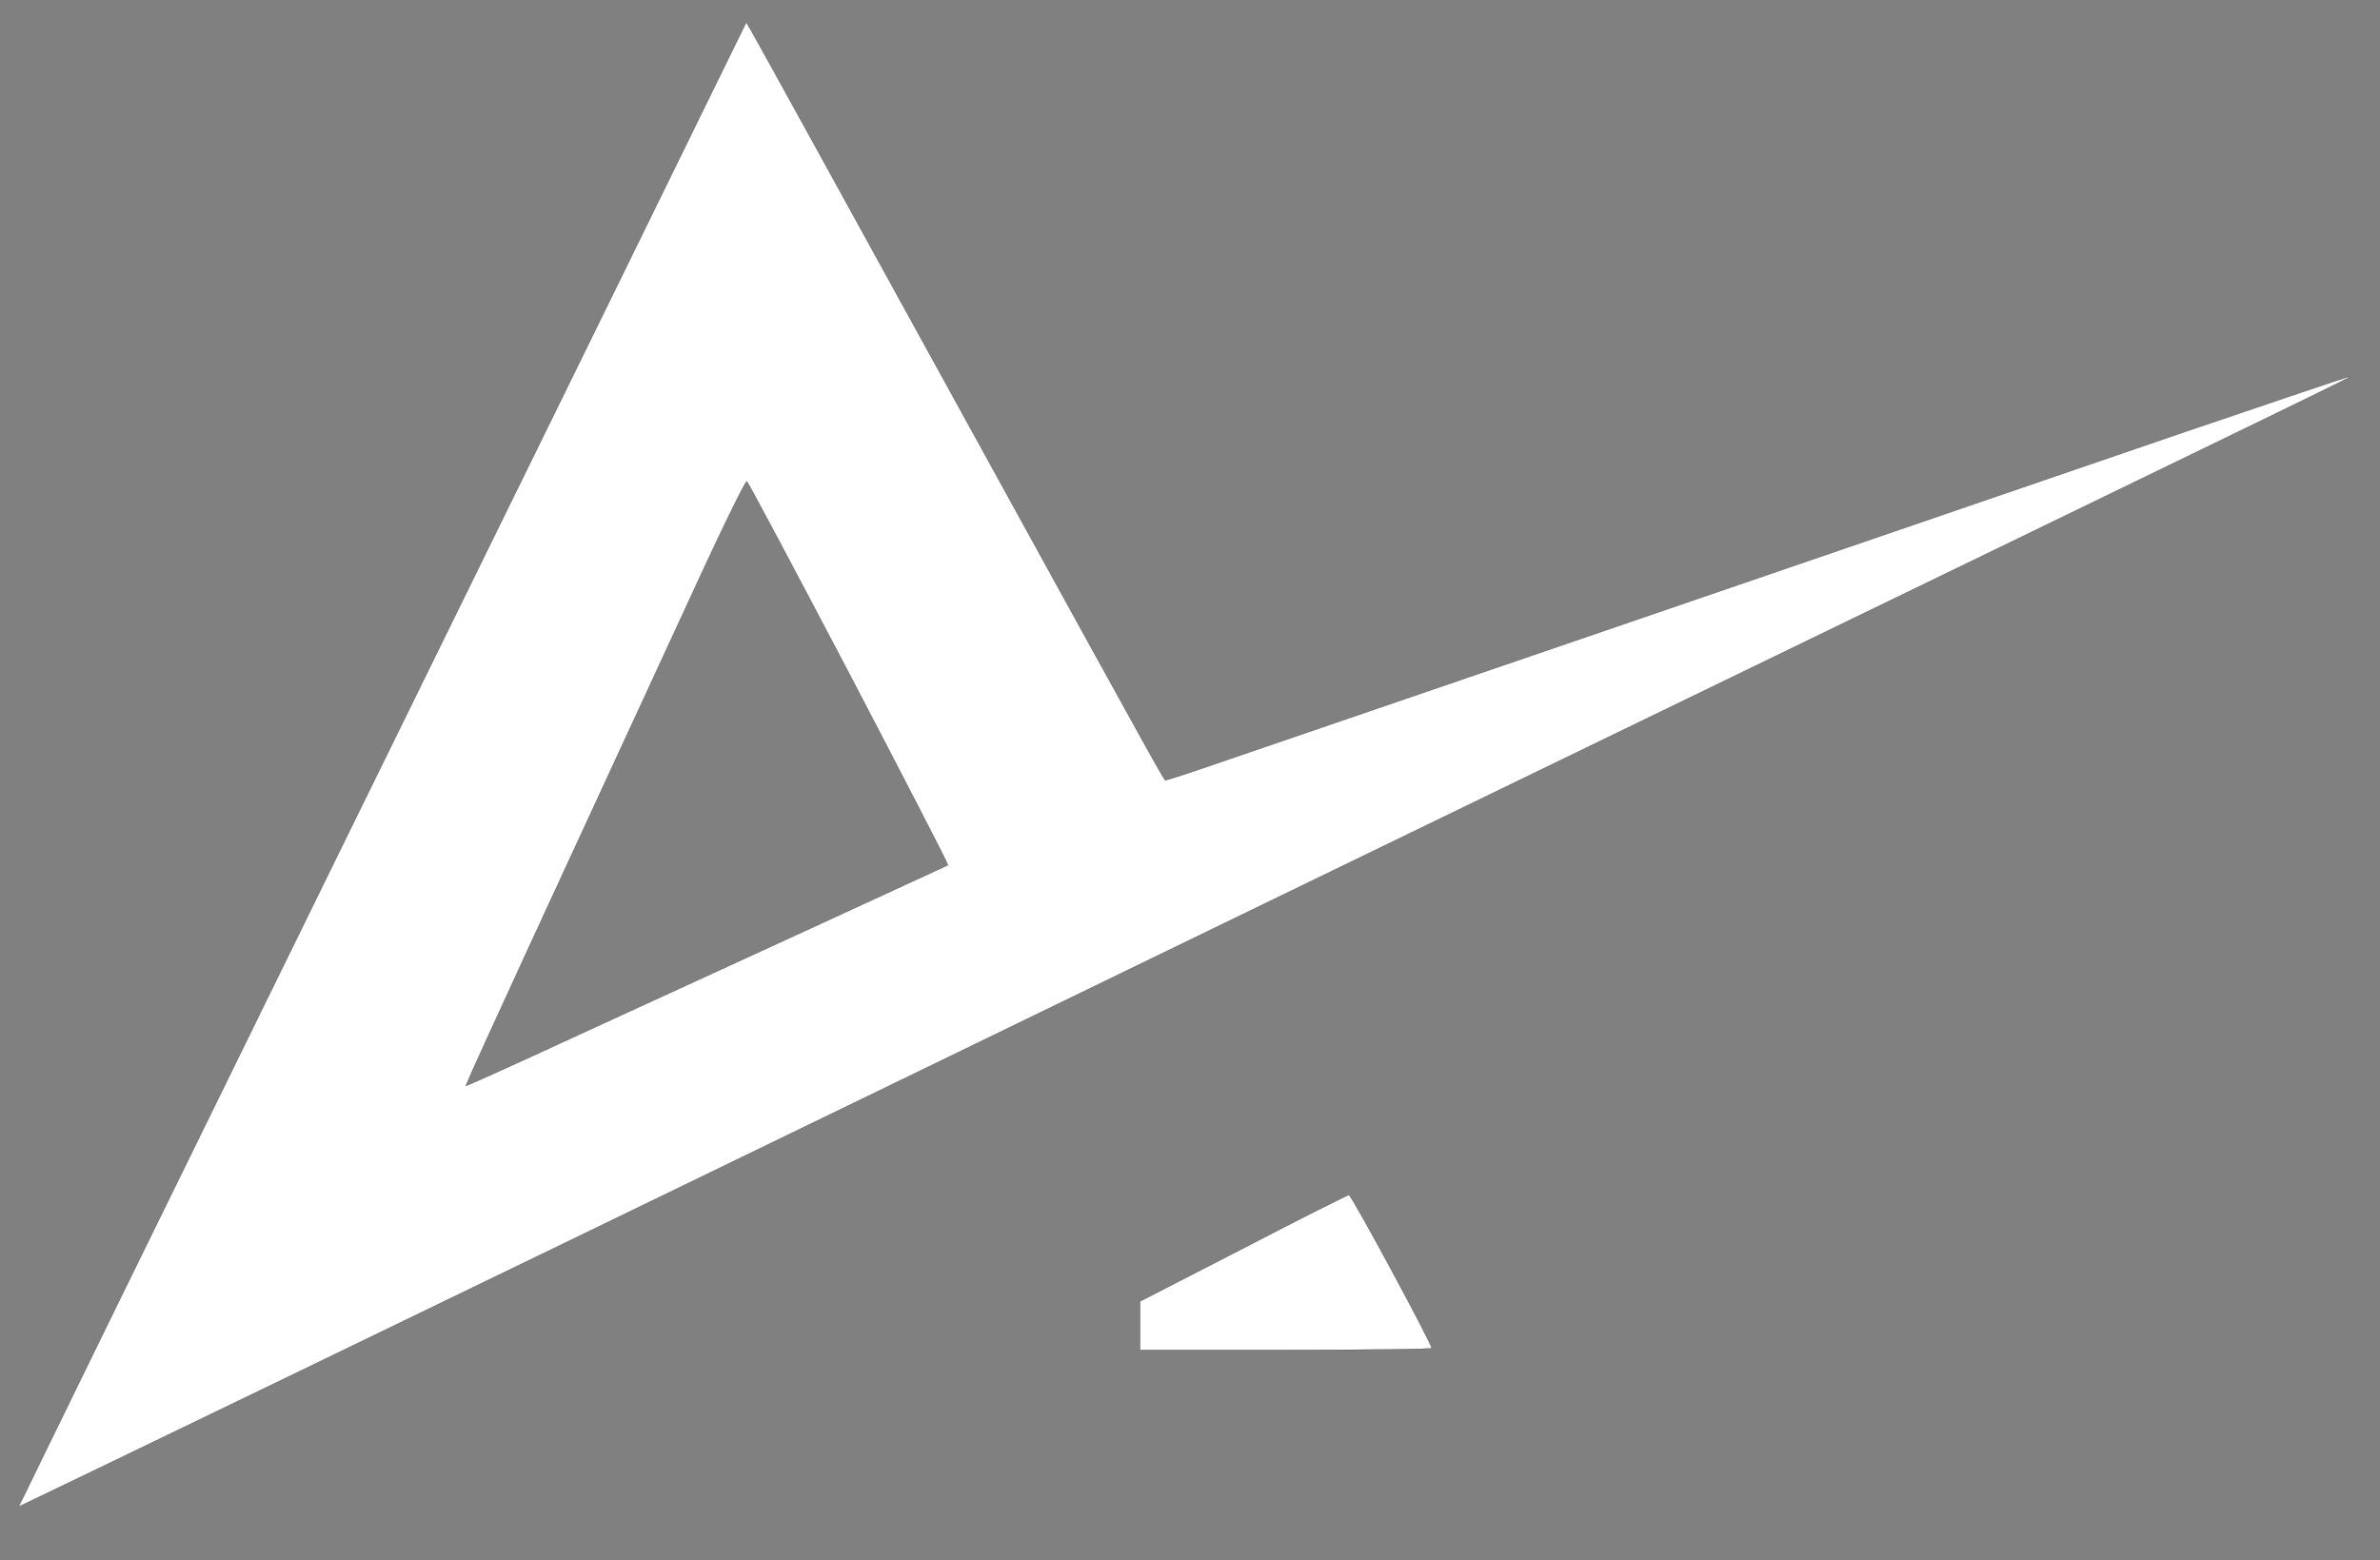 <?xml version="1.0" encoding="utf-8"?>
<!-- Generator: Adobe Illustrator 26.0.0, SVG Export Plug-In . SVG Version: 6.00 Build 0)  -->
<svg version="1.1" id="Layer_1" xmlns="http://www.w3.org/2000/svg" xmlns:xlink="http://www.w3.org/1999/xlink" x="0px" y="0px"
	 viewBox="0 0 906 594" style="enable-background:new 0 0 906 594;" xml:space="preserve">
<rect x="0" y="0" width="906" height="594" fill="#808080" stroke="none"/>
<style type="text/css">
	.st0{fill:#FFFFFF;stroke:#090100;stroke-width:0.75;stroke-miterlimit:10;}
	.st1{fill:#FFFFFF;stroke:#000000;stroke-width:0.75;stroke-miterlimit:10;}
</style>
<g transform="translate(0,594) scale(0.1,-0.1)">
	<path class="st0" d="M2711,5590c-71-146-694-1417-1385-2824C635,1358,71,206,73,205c2-2,1772,854,3452,1669
		c440,214,1610,781,2600,1261c2800,1357,2825,1369,2822,1372c-2,1-291-96-643-216c-846-290-3451-1183-3678-1260
		c-98-34-182-61-186-61c-10,0,56-119-810,1455c-408,743-753,1368-766,1390l-23,40L2711,5590z M3232,3377c209-400,379-729,377-731
		c-2-1-236-109-519-239s-695-319-915-420c-220-102-401-183-403-182c-1,1,168,371,376,821c208,451,448,969,532,1152
		c85,183,158,331,163,329C2847,4106,3022,3777,3232,3377z"/>
	<path class="st1" d="M4733,1187l-393-202v-92v-93h555c305,0,555,3,555,7c0,17-305,583-315,583C5130,1390,4948,1299,4733,1187z"/>
</g>
</svg>
